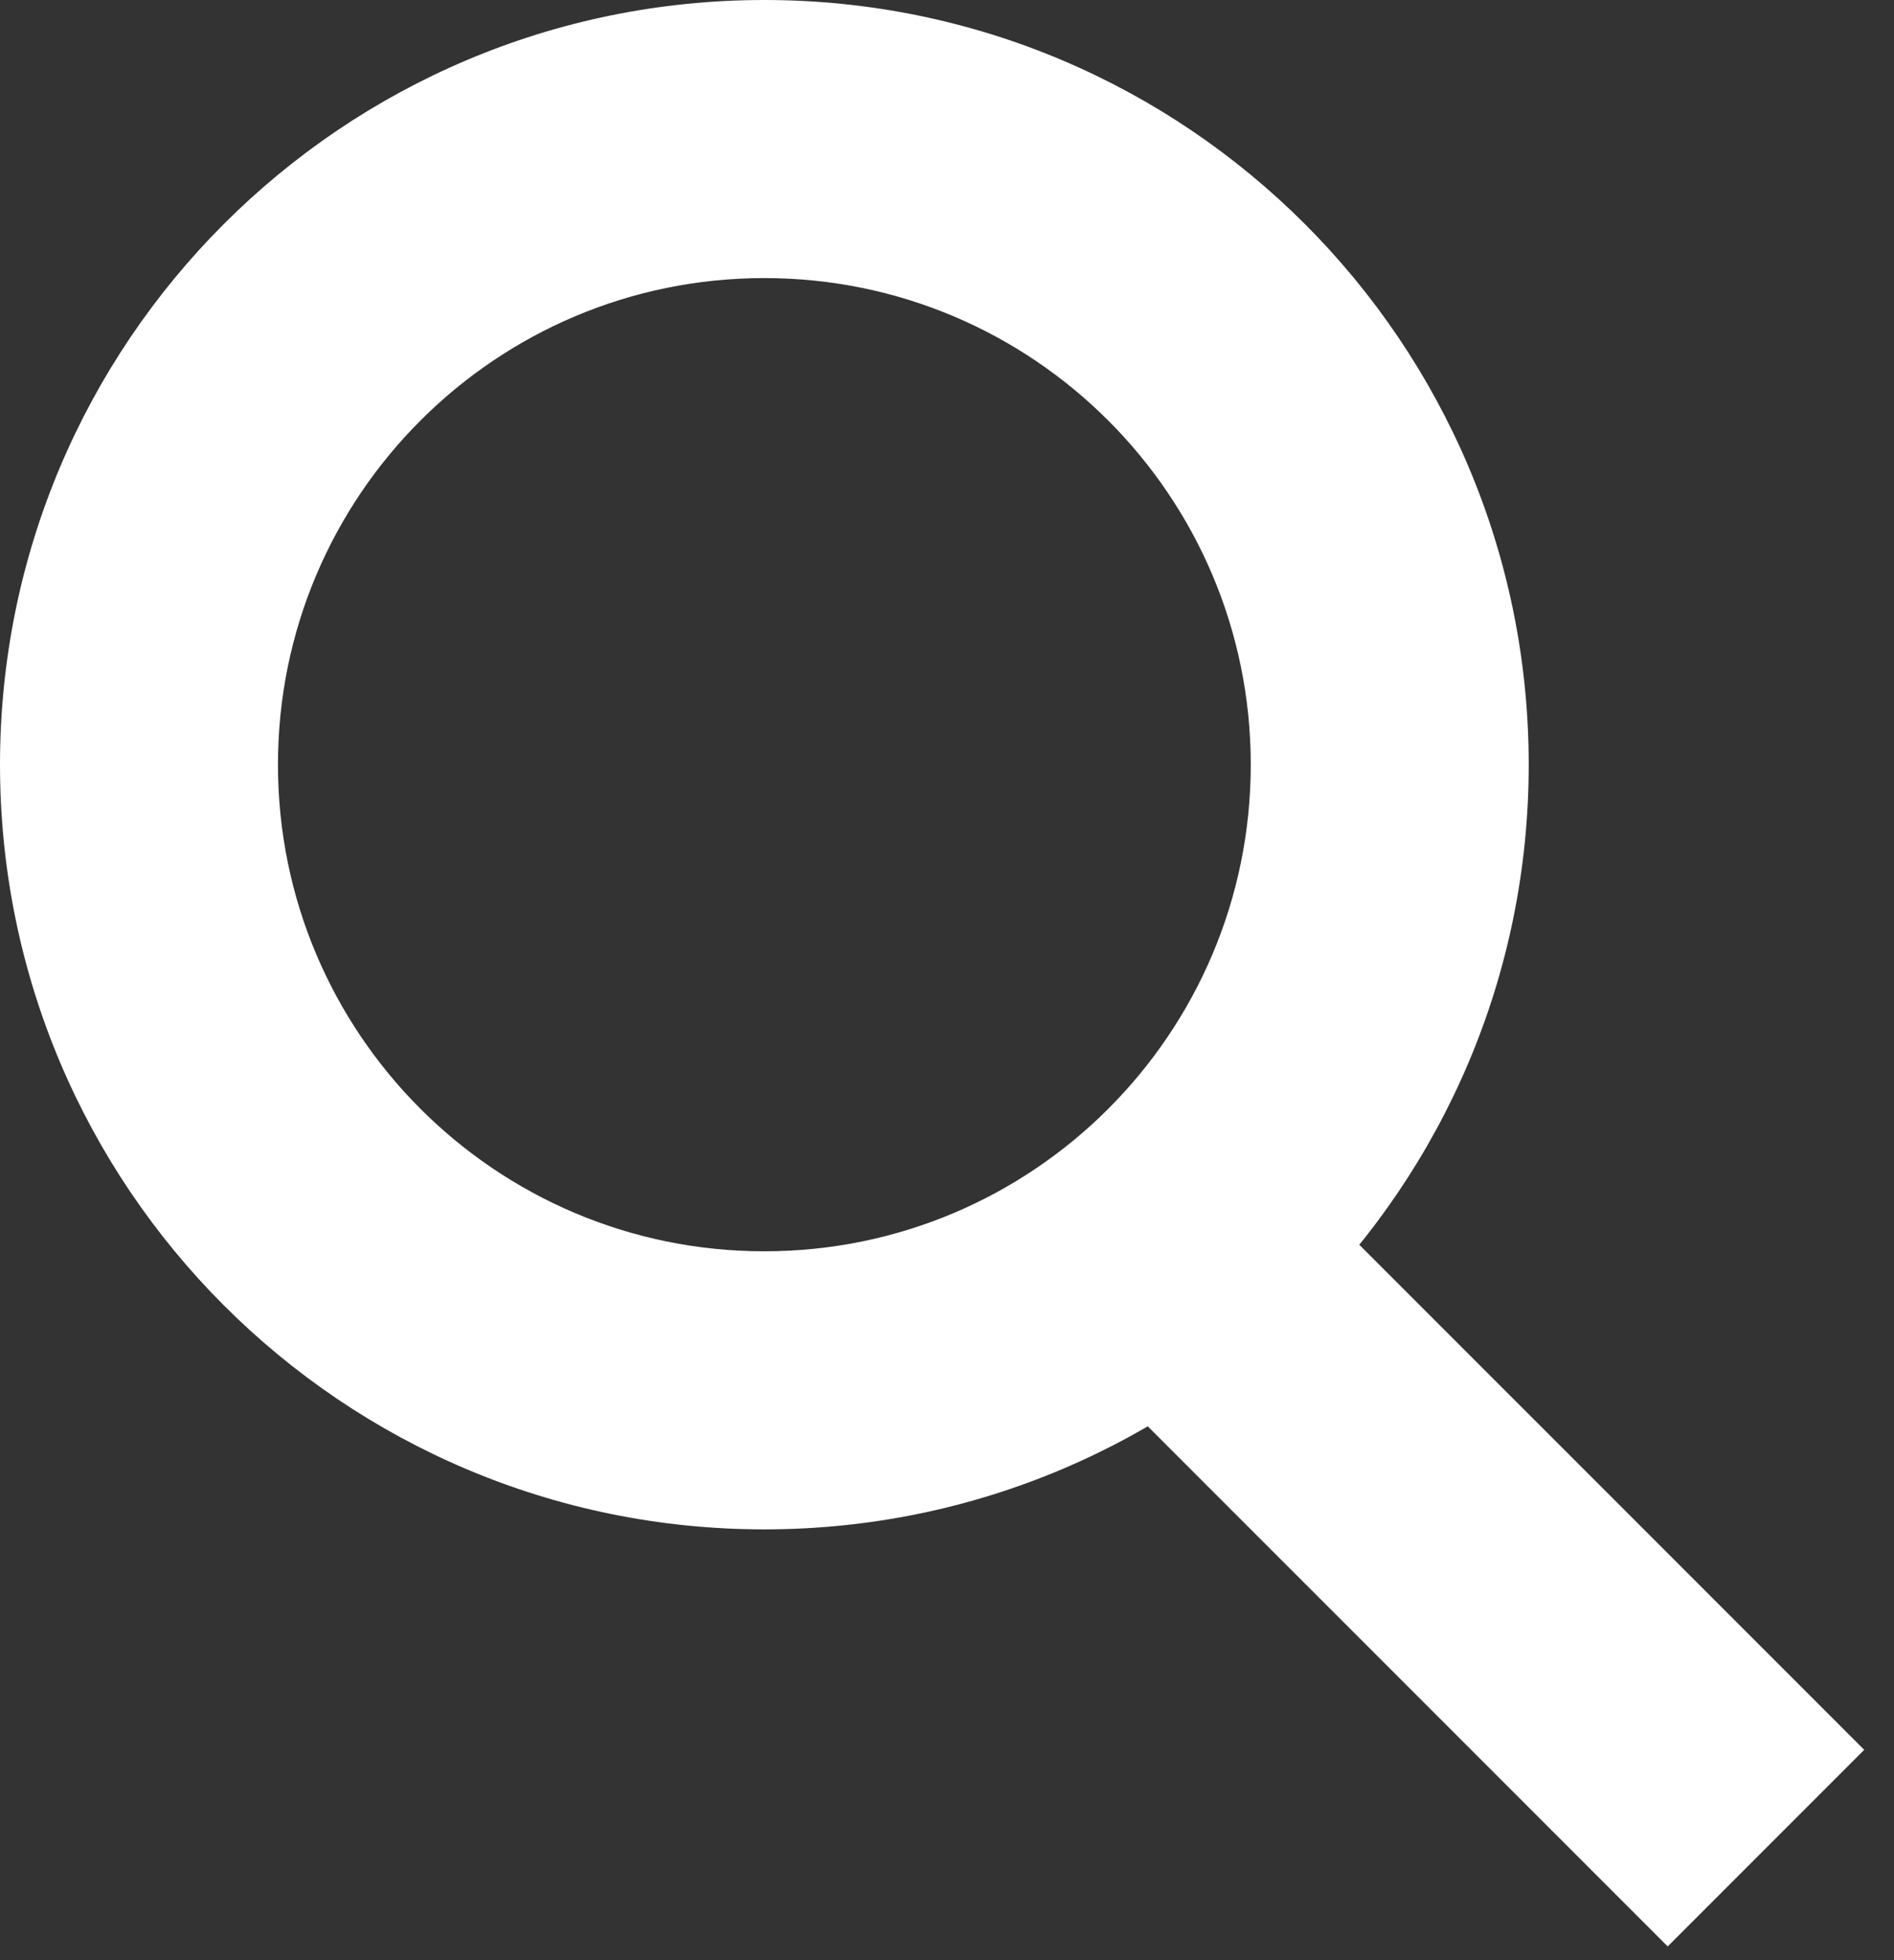 <svg width="29" height="30" viewBox="0 0 29 30" fill="none" xmlns="http://www.w3.org/2000/svg">
  <rect x="0" y="0" width="29" height="30" fill="#333333" stroke="none"/>
  <path fill-rule="evenodd" clip-rule="evenodd"
    d="M23.407 11.703C23.407 18.167 18.167 23.407 11.703 23.407C5.24 23.407 0 18.167 0 11.703C0 5.24 5.24 0 11.703 0C18.167 0 23.407 5.24 23.407 11.703ZM11.703 19.151C15.817 19.151 19.151 15.817 19.151 11.703C19.151 7.59 15.817 4.256 11.703 4.256C7.59 4.256 4.256 7.59 4.256 11.703C4.256 15.817 7.59 19.151 11.703 19.151Z"
    fill="white" />
  <path fill-rule="evenodd" clip-rule="evenodd"
    d="M25.535 29.79L17.023 21.279L20.032 18.27L28.544 26.781L25.535 29.79Z" fill="white" />
</svg>